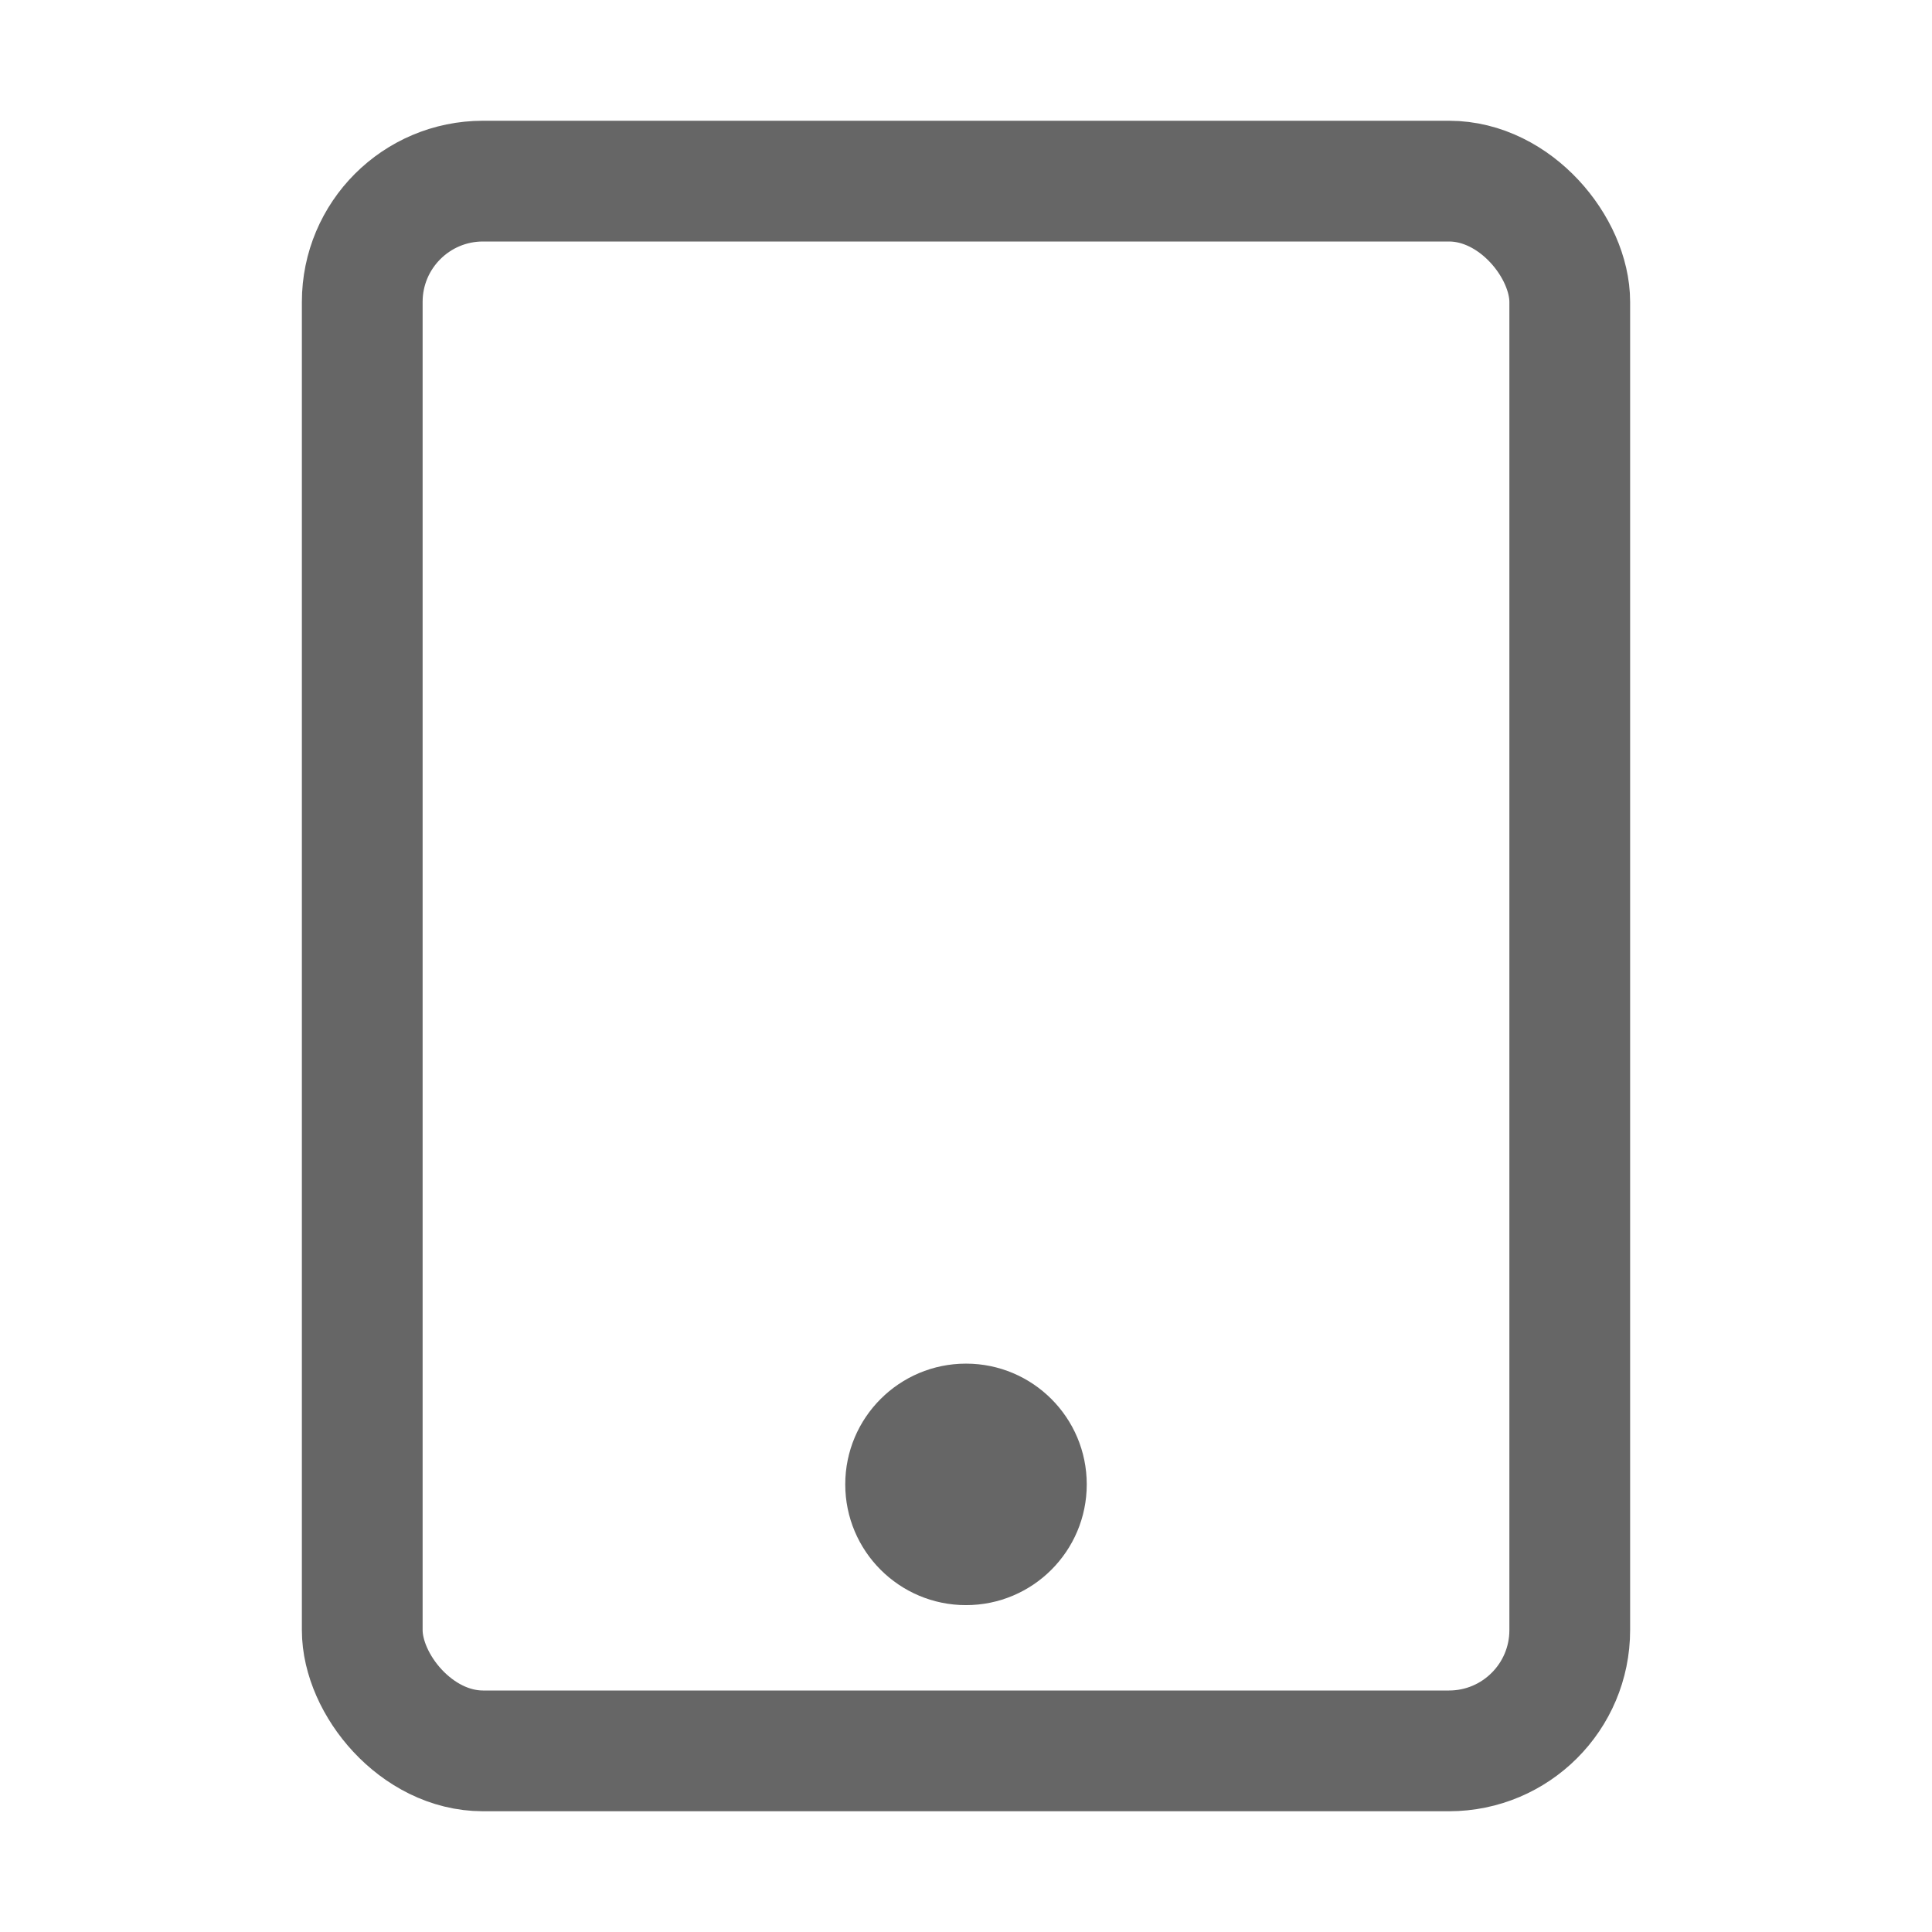<?xml version="1.0" encoding="UTF-8"?>
<svg width="16px" height="16px" viewBox="0 0 16 16" version="1.1" xmlns="http://www.w3.org/2000/svg" xmlns:xlink="http://www.w3.org/1999/xlink">
    <title>icon/设备型号</title>
    <g id="管控界面" stroke="none" stroke-width="1" fill="none" fill-rule="evenodd">
        <g id="01-1-首页-默认" transform="translate(-224, -259)">
            <g id="头像区" transform="translate(16, 177)">
                <g id="icon/设备型号" transform="translate(208, 82)">
                    <rect id="矩形" fill="#D8D8D8" opacity="0" x="0" y="0" width="16" height="16"></rect>
                    <g id="编组" transform="translate(3, 1.5)">
                        <rect id="矩形" stroke="#666666" x="0" y="0" width="10" height="13" rx="1"></rect>
                        <circle id="椭圆形" fill="#666666" cx="5" cy="10.793" r="1"></circle>
                    </g>
                </g>
            </g>
        </g>
    </g>
</svg>